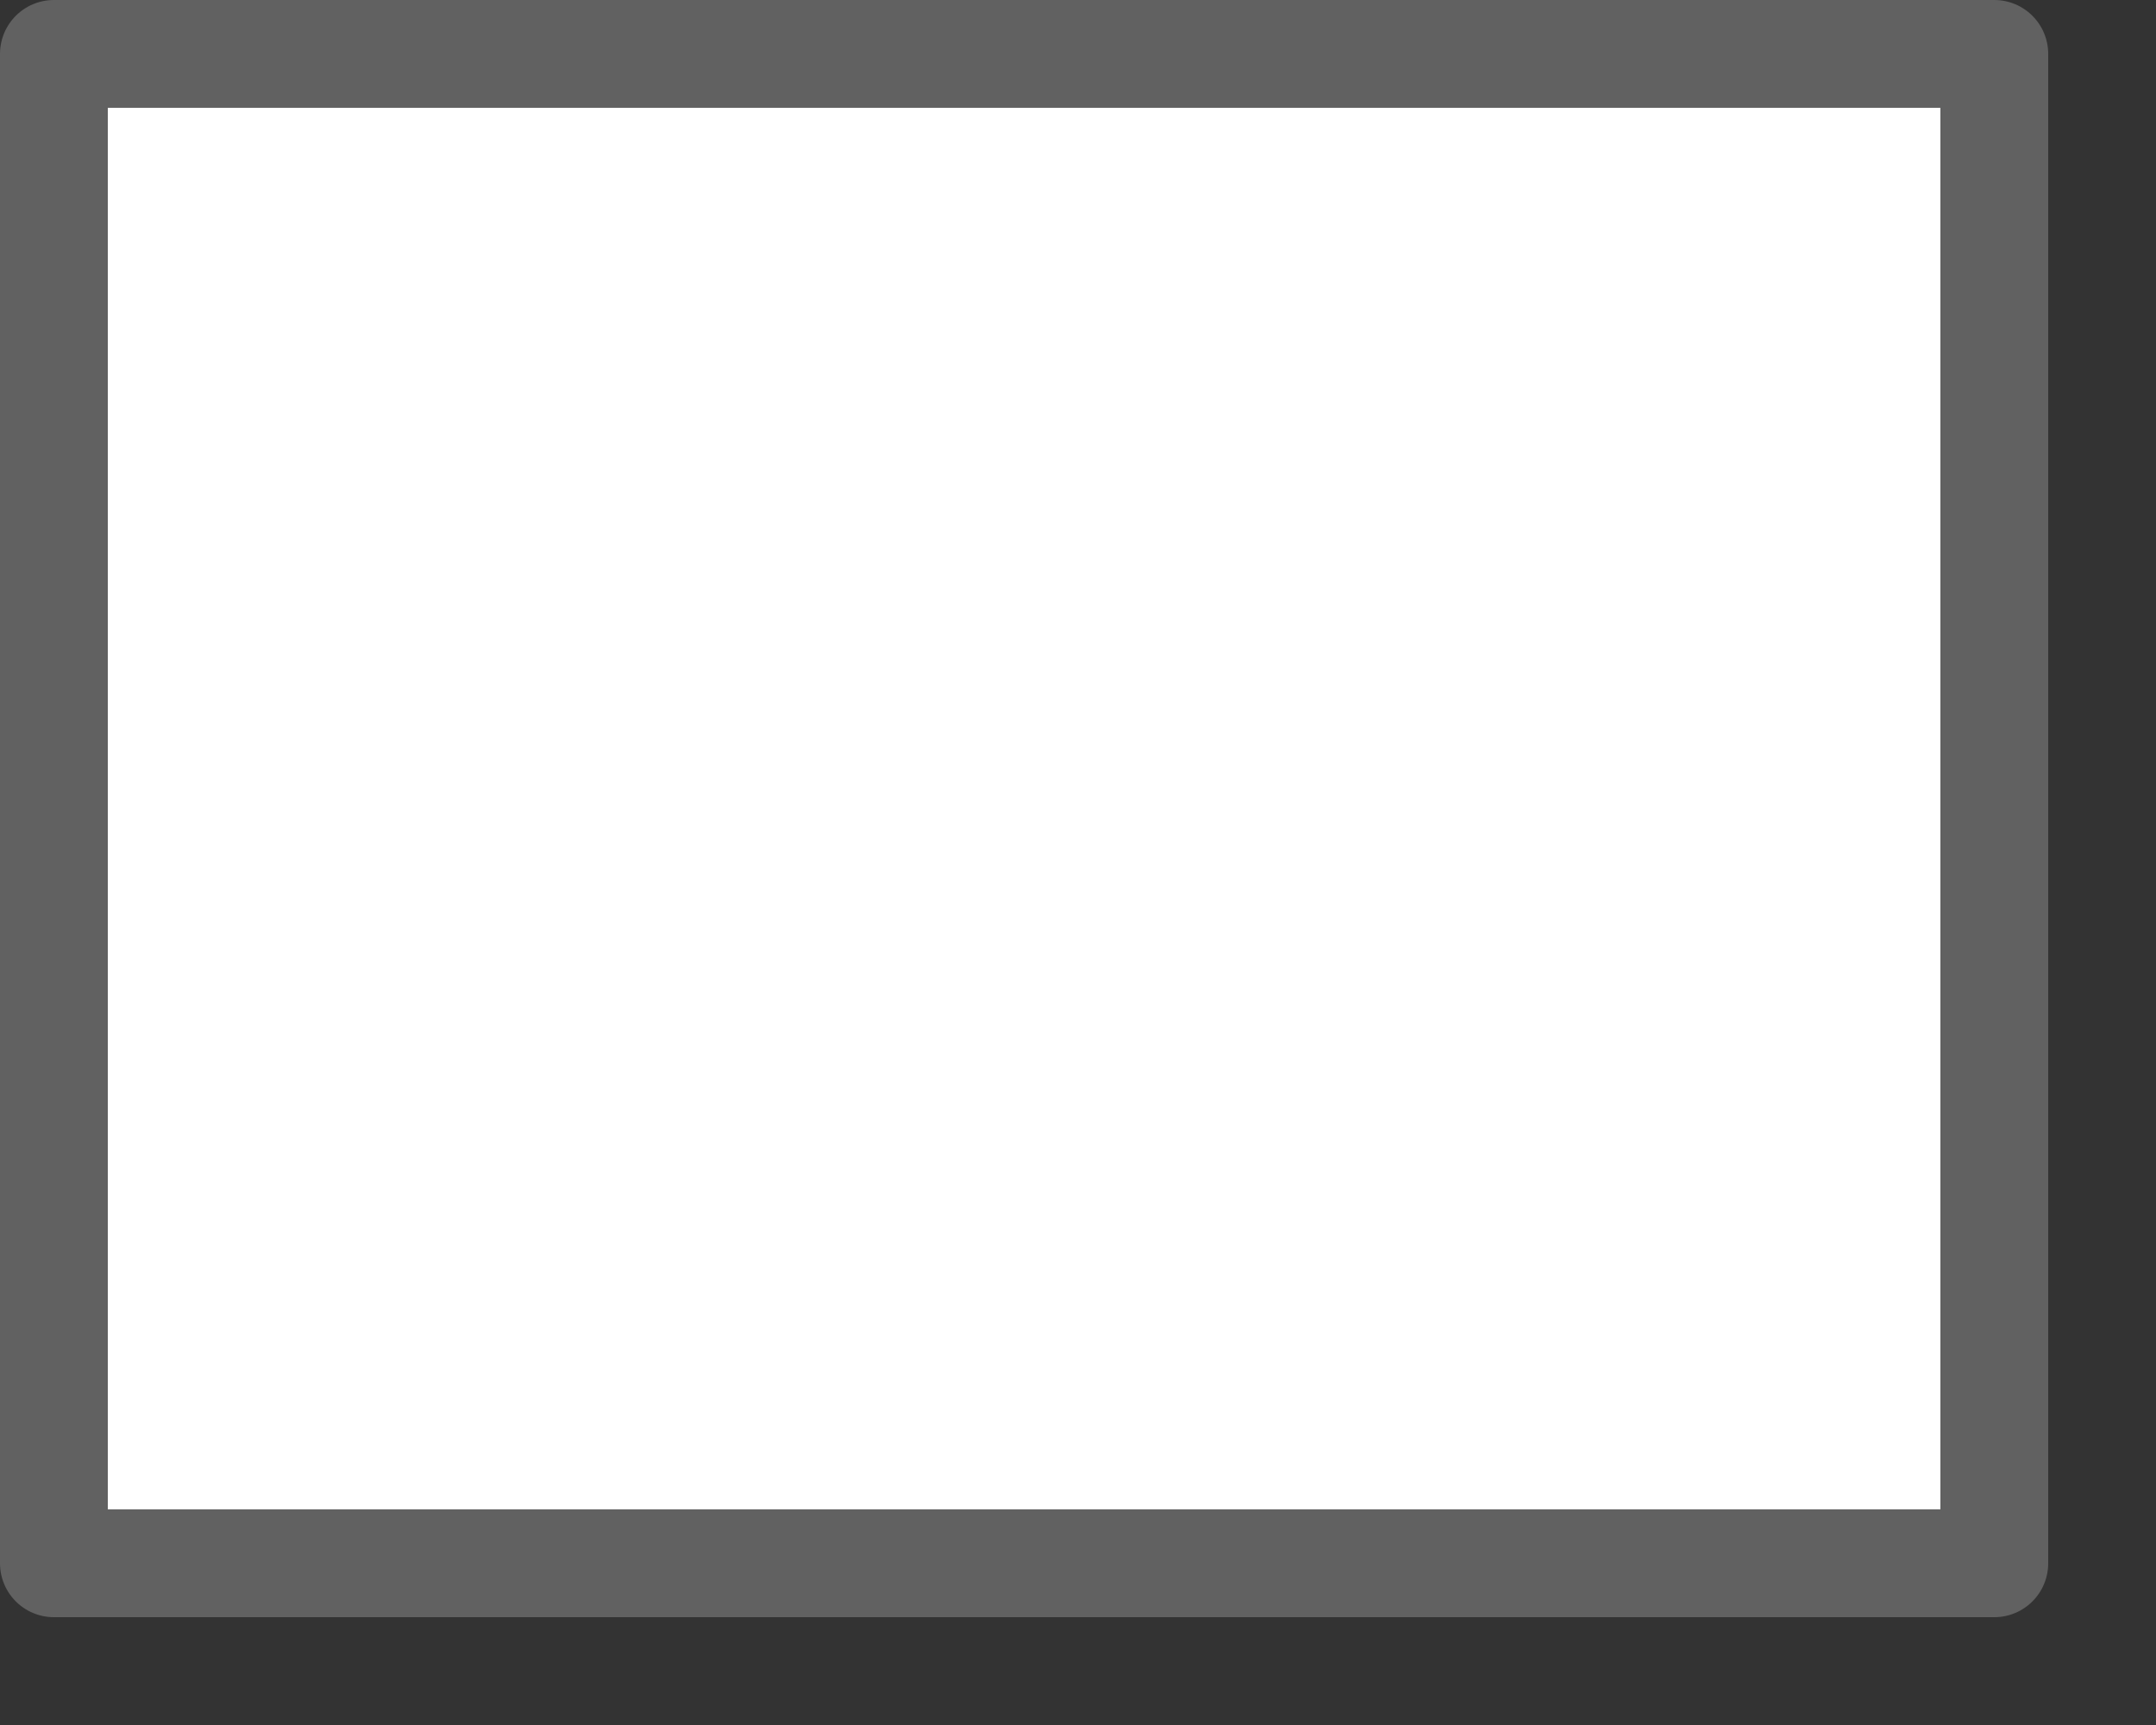 <svg width="20" height="16" viewBox="0 0 20 16" fill="none" xmlns="http://www.w3.org/2000/svg">
<rect x="0" y="0" width="20" height="16" fill="#333333" stroke="none"/>
<rect x="0.5" y="0.5" width="18" height="14" fill="#FFFFFF"/>
<rect x="0.5" y="0.5" width="18" height="14" stroke="#616161" stroke-linejoin="round"/>
</svg>
